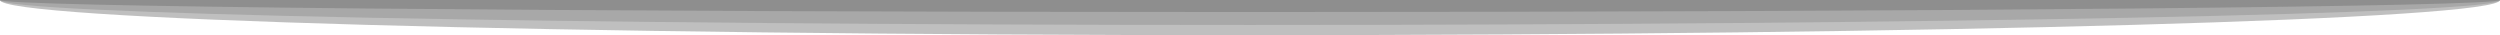 <svg viewBox="0 0 1920 27" xmlns="http://www.w3.org/2000/svg"><path d="m1920 0c0 14.91-429.81 27-960 27s-960-12.09-960-27z" fill="#bfbfbf"/><path d="m1920 0c0 10.6-429.81 19.18-960 19.18s-960-8.58-960-19.18z" fill="#a8a8a8"/><path d="m1920 0c0 5.1-429.81 9.24-960 9.24s-960-4.14-960-9.24z" fill="#8e8e8e"/></svg>